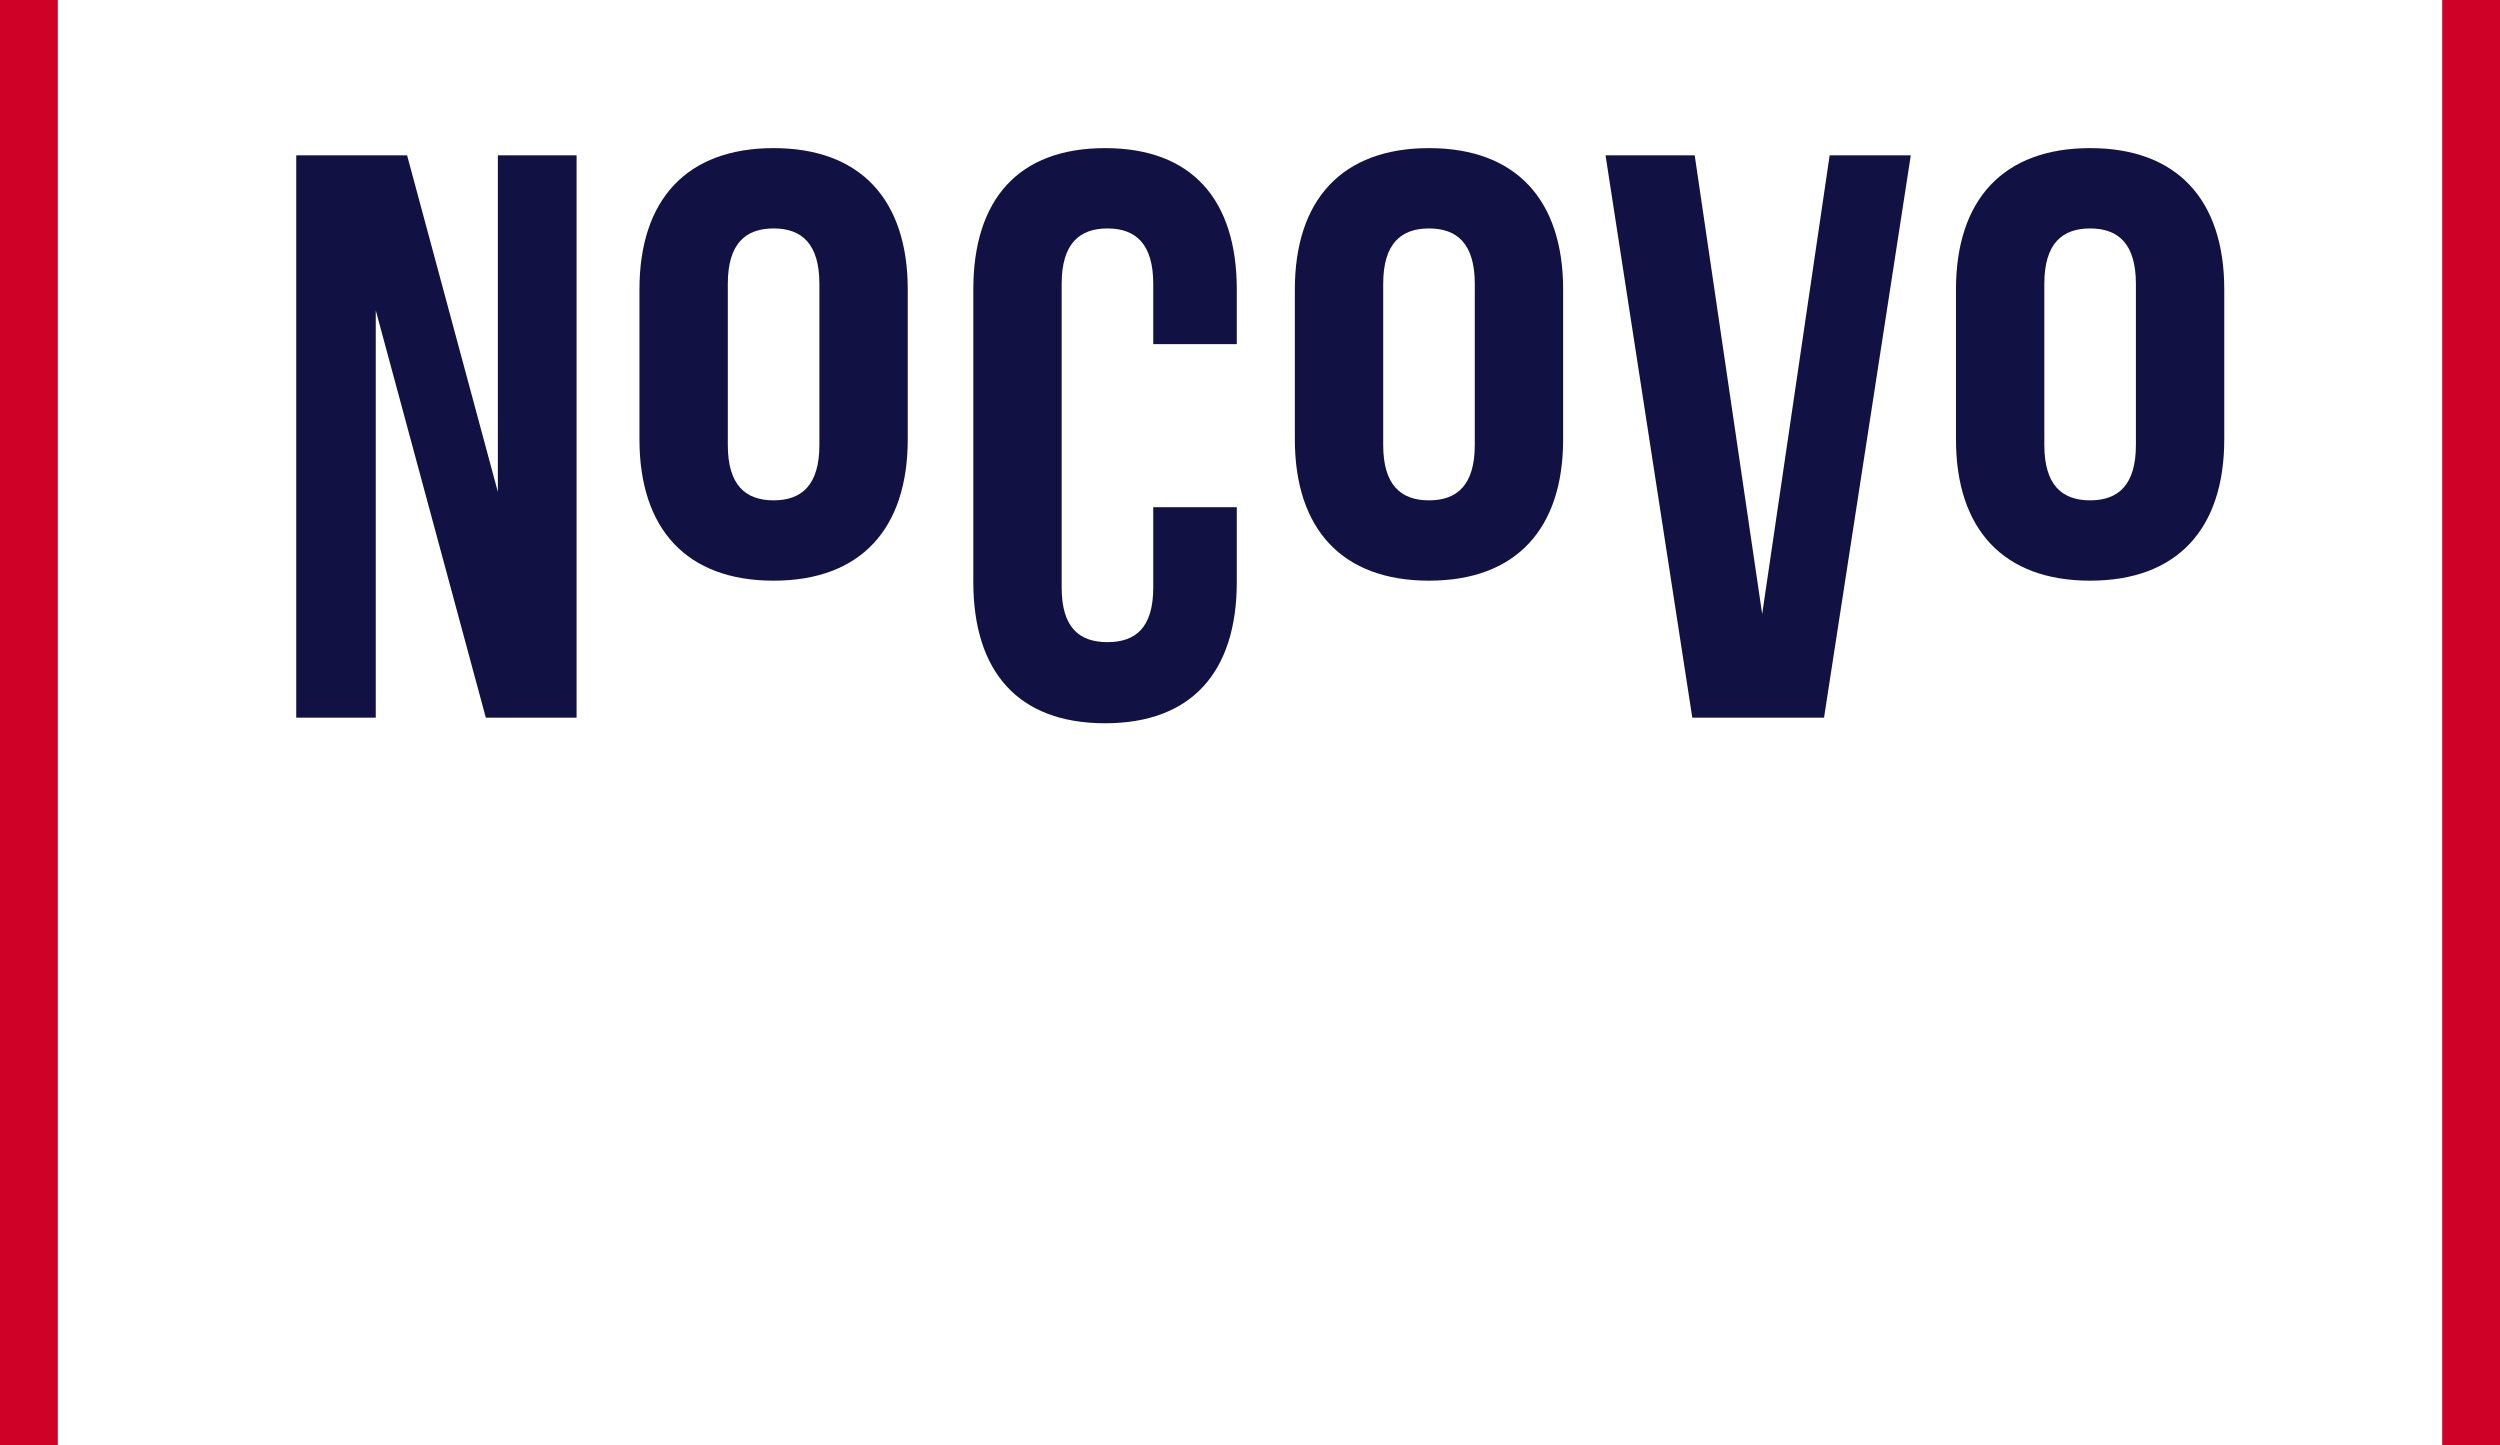 <svg width="692" height="400" viewBox="0 0 692 400" fill="none" xmlns="http://www.w3.org/2000/svg">
<path d="M692 400L676 400L676 9.79136e-07L692 0L692 400Z" fill="#CF0127"/>
<path d="M16 400L-8.62471e-07 400L-1.33514e-05 9.79136e-07L16 0L16 400Z" fill="#CF0127"/>
<path d="M134.474 198.642L104.012 85.913V198.642H82V43H112.684L137.809 136.163V43H159.599V198.642H134.474Z" fill="#111143"/>
<path d="M319.219 140.389H342.343V161.067C342.343 185.97 329.892 200.2 305.878 200.2C281.865 200.2 269.413 185.97 269.413 161.067V80.133C269.413 55.23 281.865 41 305.878 41C329.892 41 342.343 55.23 342.343 80.133V95.252H319.219V78.576C319.219 67.459 314.327 63.235 306.545 63.235C298.763 63.235 293.871 67.459 293.871 78.576V162.623C293.871 173.741 298.763 177.743 306.545 177.743C314.327 177.743 319.219 173.741 319.219 162.623V140.389Z" fill="#111143"/>
<path d="M469.094 43L487.771 169.96L506.448 43H528.905L504.892 198.642H468.427L444.413 43H469.094Z" fill="#111143"/>
<path fill-rule="evenodd" clip-rule="evenodd" d="M214.132 41C238.145 41 251.264 55.23 251.264 80.133V121.598C251.264 146.5 238.145 160.73 214.132 160.73C190.118 160.73 177 146.5 177 121.598V80.133C177 55.23 190.118 41 214.132 41ZM214.132 63.234C206.35 63.234 201.458 67.459 201.458 78.576V123.154C201.458 134.272 206.35 138.496 214.132 138.496C221.914 138.496 226.806 134.272 226.806 123.154V78.576C226.806 67.459 221.914 63.234 214.132 63.234Z" fill="#111143"/>
<path fill-rule="evenodd" clip-rule="evenodd" d="M395.545 41C419.558 41 432.677 55.23 432.677 80.133V121.598C432.677 146.5 419.558 160.73 395.545 160.73C371.532 160.73 358.413 146.5 358.413 121.598V80.133C358.413 55.23 371.532 41 395.545 41ZM395.545 63.234C387.763 63.234 382.871 67.459 382.871 78.576V123.154C382.871 134.271 387.763 138.496 395.545 138.496C403.327 138.496 408.219 134.272 408.219 123.154V78.576C408.219 67.459 403.327 63.234 395.545 63.234Z" fill="#111143"/>
<path fill-rule="evenodd" clip-rule="evenodd" d="M578.545 41C602.558 41 615.677 55.23 615.677 80.133V121.598C615.677 146.5 602.558 160.73 578.545 160.73C554.532 160.73 541.413 146.5 541.413 121.598V80.133C541.413 55.23 554.532 41 578.545 41ZM578.545 63.234C570.763 63.234 565.871 67.459 565.871 78.576V123.154C565.871 134.271 570.763 138.496 578.545 138.496C586.327 138.496 591.219 134.272 591.219 123.154V78.576C591.219 67.459 586.327 63.234 578.545 63.234Z" fill="#111143"/>
</svg>
